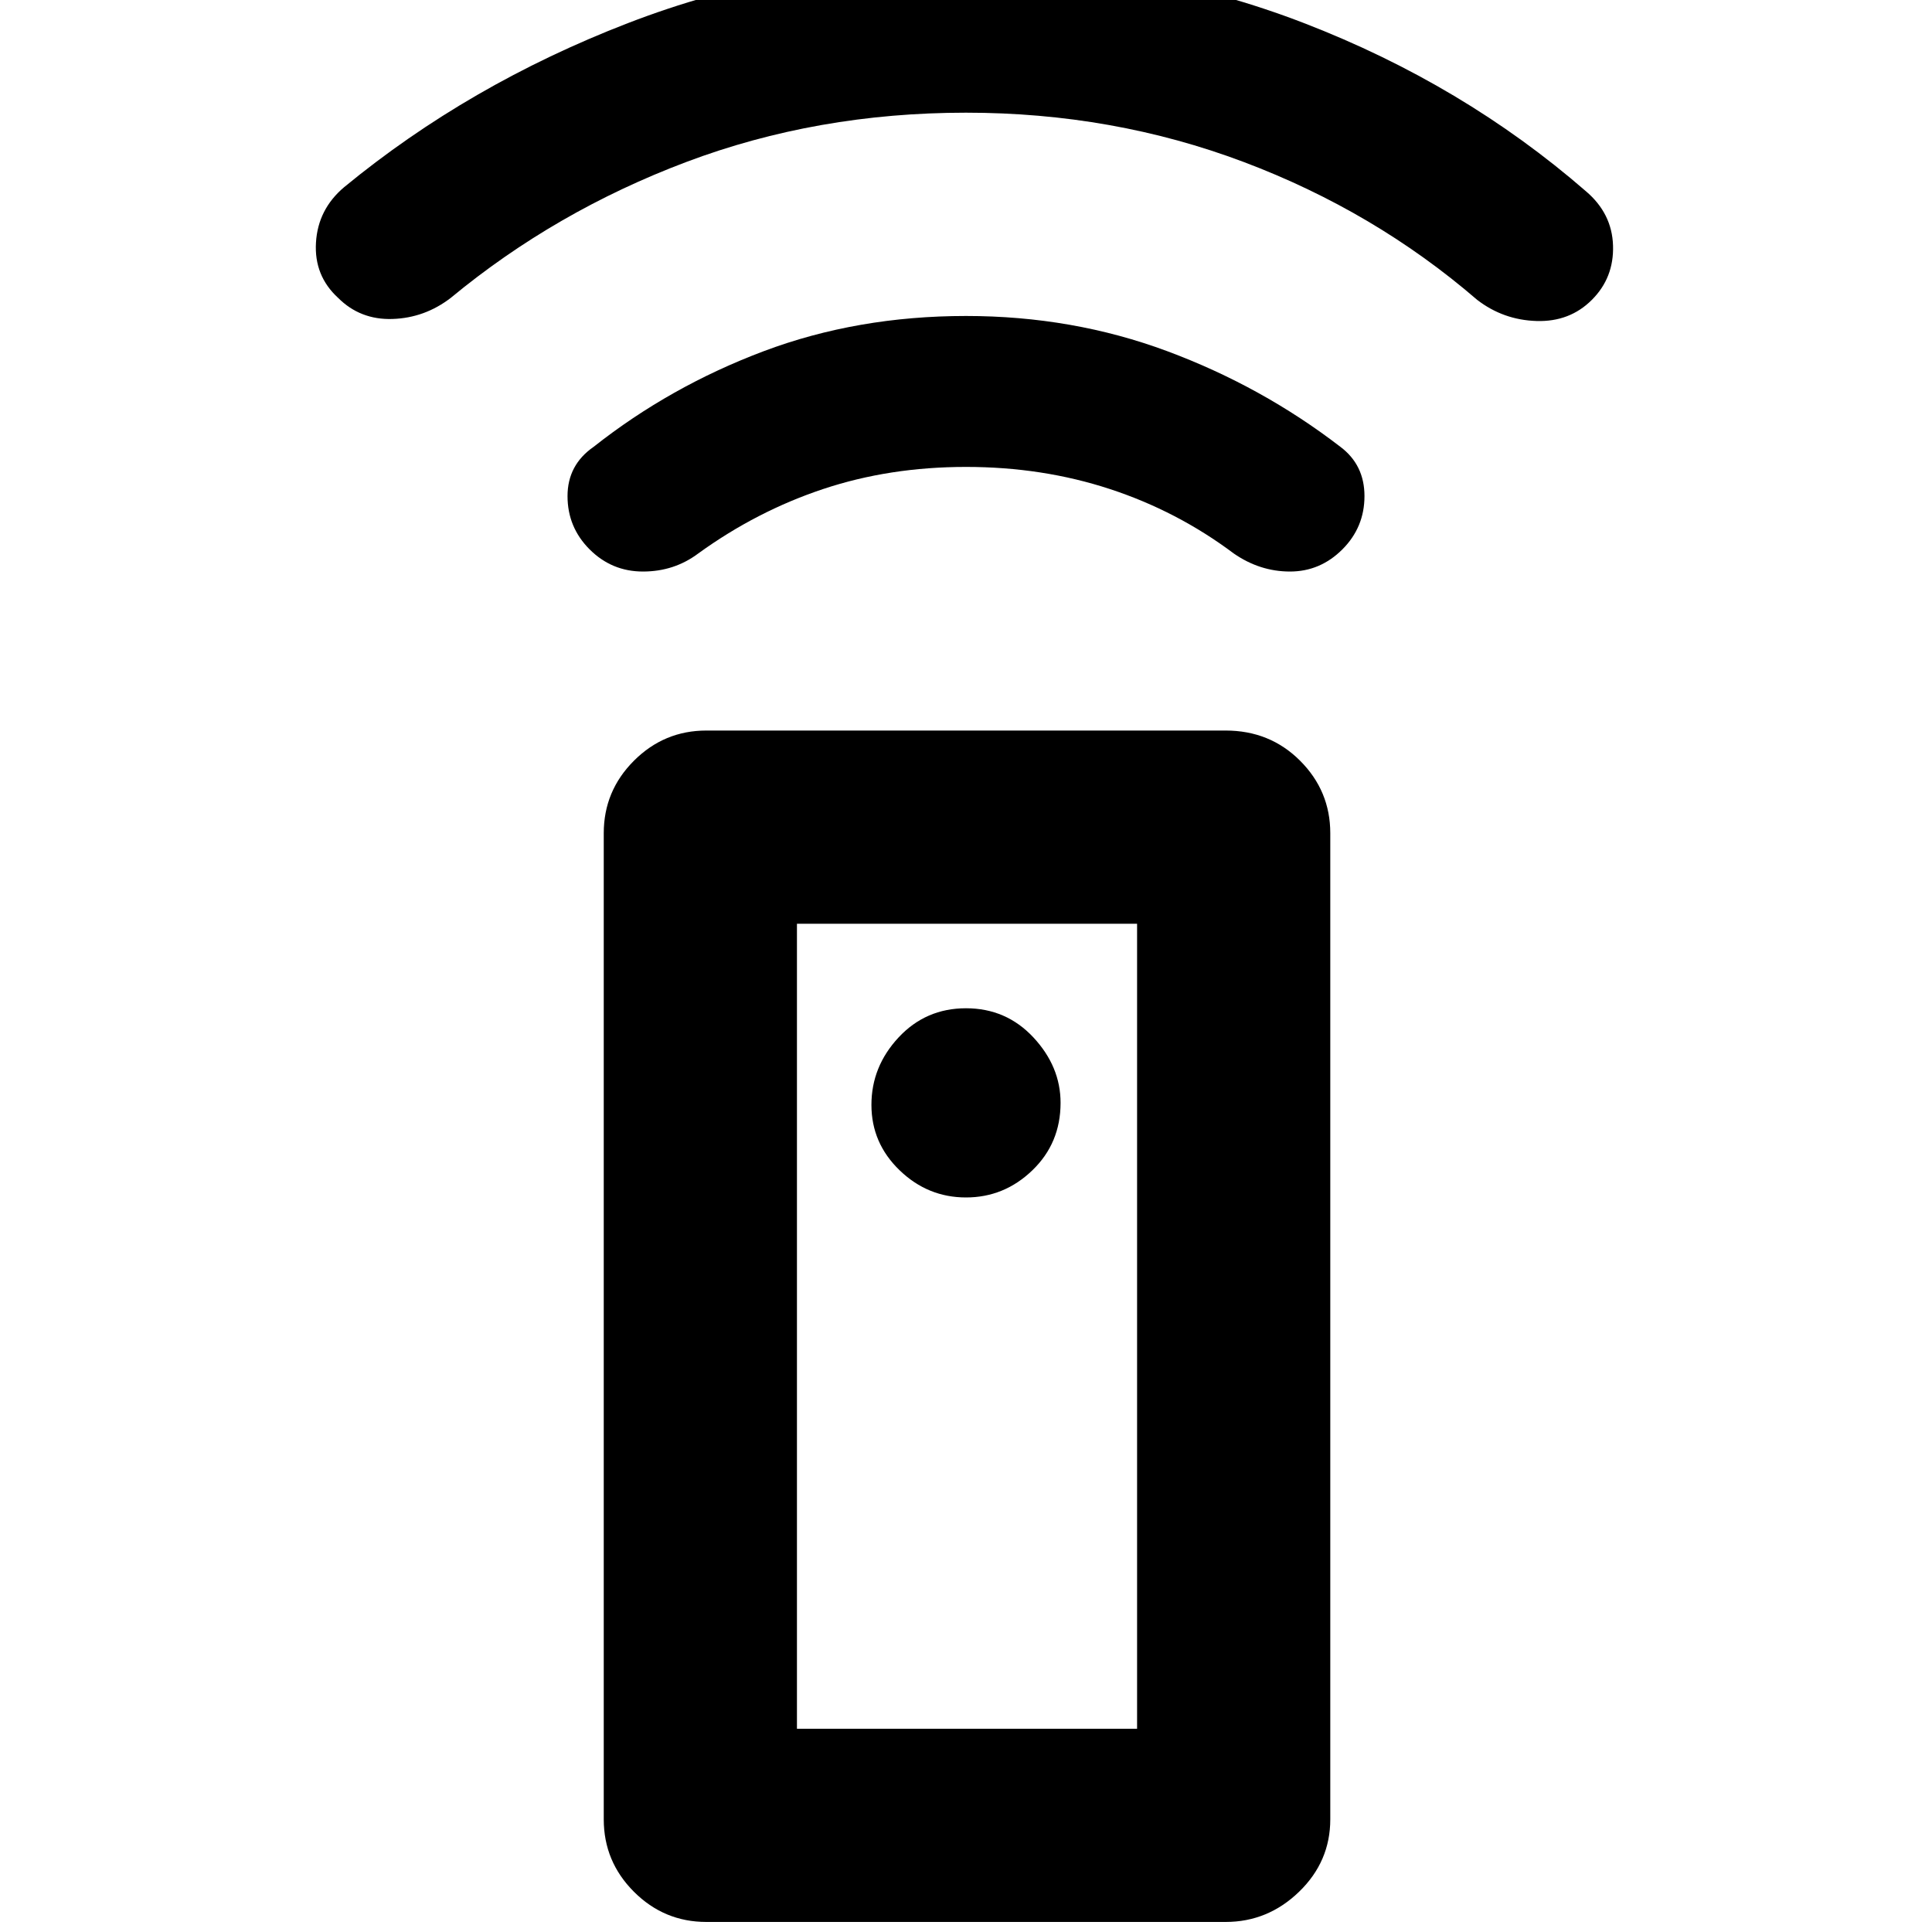 <svg xmlns="http://www.w3.org/2000/svg" height="40" width="40"><path d="M25.375 39.792H14.625Q13.75 39.792 13.125 39.167Q12.5 38.542 12.5 37.667V17.25Q12.5 16.375 13.125 15.75Q13.75 15.125 14.625 15.125H25.375Q26.292 15.125 26.917 15.75Q27.542 16.375 27.542 17.25V37.667Q27.542 38.542 26.896 39.167Q26.25 39.792 25.375 39.792ZM20 24.792Q20.792 24.792 21.375 24.229Q21.958 23.667 21.958 22.833Q21.958 22.083 21.396 21.479Q20.833 20.875 20 20.875Q19.167 20.875 18.604 21.479Q18.042 22.083 18.042 22.875Q18.042 23.667 18.625 24.229Q19.208 24.792 20 24.792ZM20 9.667Q18.417 9.667 17.042 10.125Q15.667 10.583 14.458 11.458Q13.958 11.833 13.312 11.833Q12.667 11.833 12.208 11.375Q11.75 10.917 11.75 10.271Q11.75 9.625 12.292 9.25Q13.875 8 15.812 7.271Q17.75 6.542 20 6.542Q22.208 6.542 24.167 7.271Q26.125 8 27.75 9.25Q28.25 9.625 28.25 10.271Q28.25 10.917 27.792 11.375Q27.333 11.833 26.708 11.833Q26.083 11.833 25.542 11.458Q24.375 10.583 22.979 10.125Q21.583 9.667 20 9.667ZM20 2.333Q16.917 2.333 14.208 3.354Q11.5 4.375 9.333 6.167Q8.792 6.583 8.125 6.604Q7.458 6.625 7 6.167Q6.5 5.708 6.542 5.021Q6.583 4.333 7.125 3.875Q9.708 1.75 13 0.479Q16.292 -0.792 19.958 -0.792Q23.708 -0.792 27 0.479Q30.292 1.75 32.833 3.958Q33.375 4.417 33.396 5.083Q33.417 5.75 32.958 6.208Q32.5 6.667 31.812 6.646Q31.125 6.625 30.583 6.208Q28.458 4.375 25.75 3.354Q23.042 2.333 20 2.333ZM16.5 35.792H23.542V19.125H16.5ZM16.5 35.792H23.542Z"/></svg>
